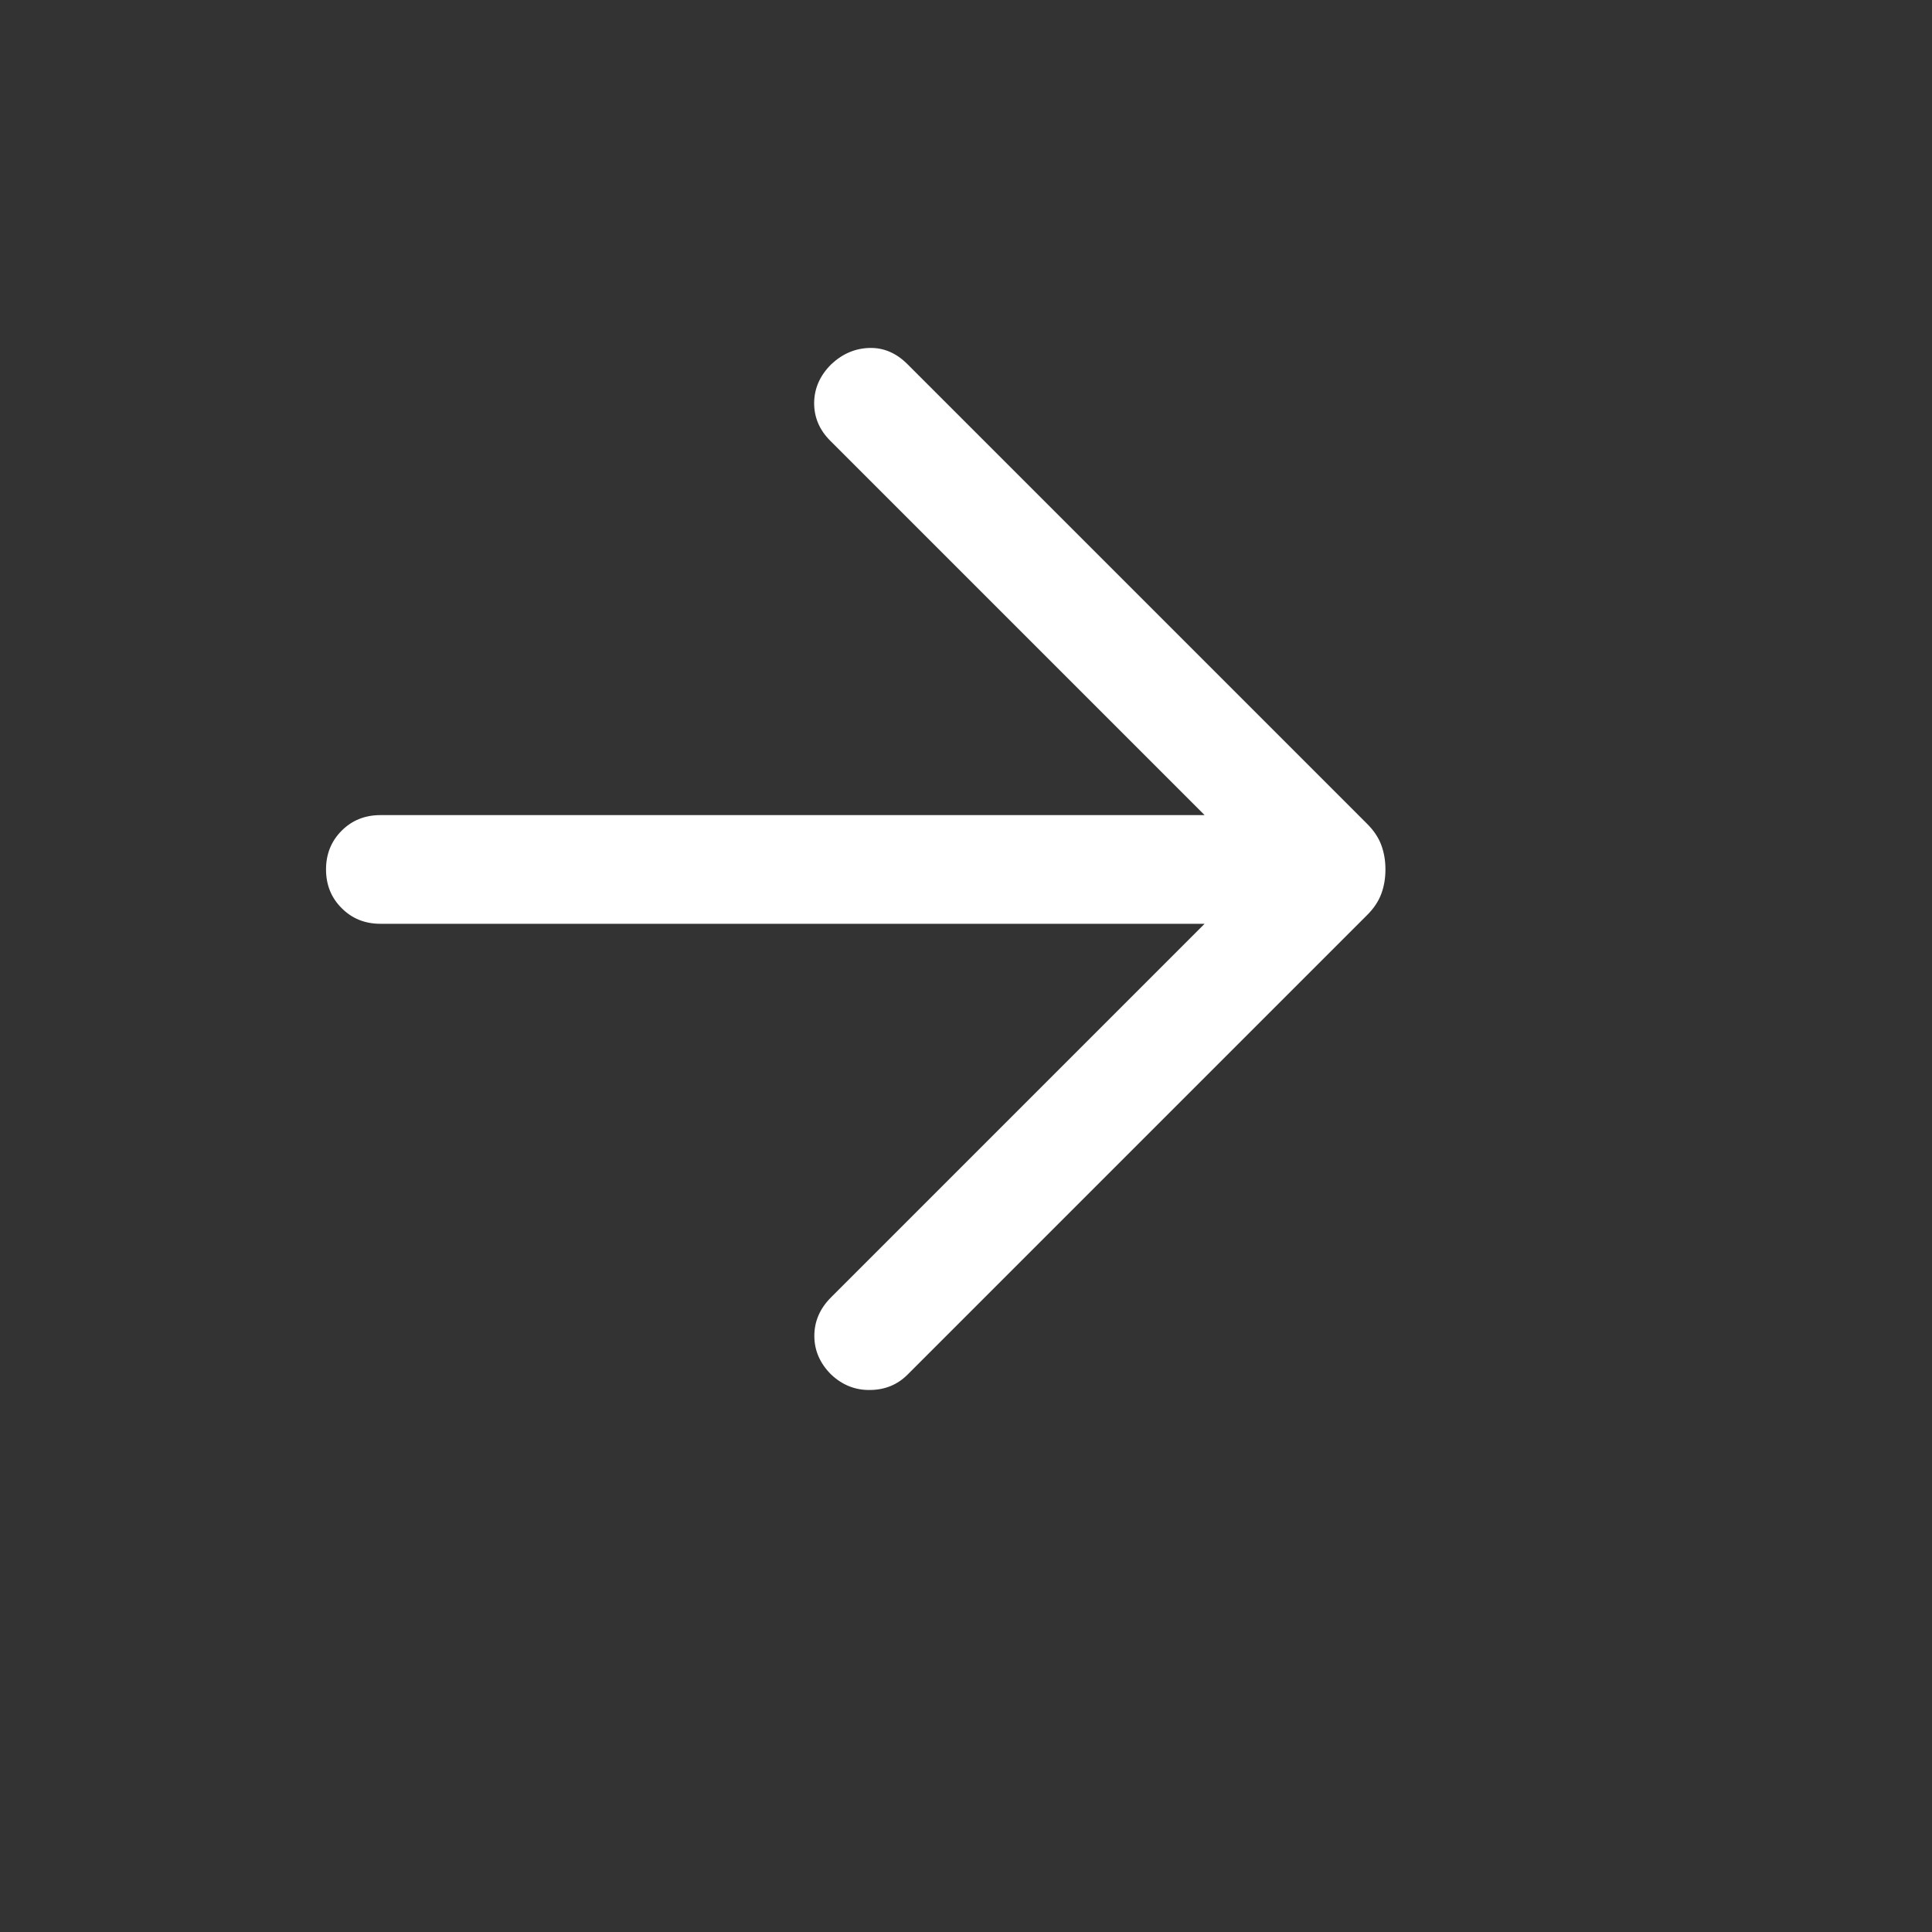 <svg width="20" height="20" viewBox="0 0 20 20" fill="none" xmlns="http://www.w3.org/2000/svg">
<rect x="0" y="0" width="20" height="20" fill="#333333" stroke="none"/>
<g id="arrow_forward">
<mask id="mask0_8513_325" style="mask-type:alpha" maskUnits="userSpaceOnUse" x="0" y="0" width="20" height="20">
<rect id="Bounding box" width="20" height="20" fill="white"/>
</mask>
<g mask="url(#mask0_8513_325)">
<path id="arrow_forward_2" d="M12.47 9.563H3.938C3.778 9.563 3.644 9.509 3.537 9.401C3.429 9.294 3.375 9.16 3.375 9C3.375 8.841 3.429 8.707 3.537 8.599C3.644 8.492 3.778 8.438 3.938 8.438H12.47L8.593 4.561C8.482 4.449 8.427 4.319 8.428 4.169C8.43 4.02 8.488 3.887 8.605 3.771C8.721 3.662 8.853 3.606 9 3.602C9.147 3.598 9.279 3.654 9.395 3.771L14.15 8.526C14.221 8.596 14.27 8.67 14.299 8.748C14.328 8.826 14.342 8.91 14.342 9C14.342 9.091 14.328 9.175 14.299 9.253C14.27 9.331 14.221 9.405 14.15 9.475L9.395 14.23C9.291 14.334 9.163 14.387 9.009 14.389C8.856 14.392 8.721 14.339 8.605 14.23C8.488 14.114 8.43 13.98 8.43 13.829C8.43 13.678 8.488 13.544 8.605 13.428L12.47 9.563Z" fill="white"/>
</g>
</g>
</svg>
